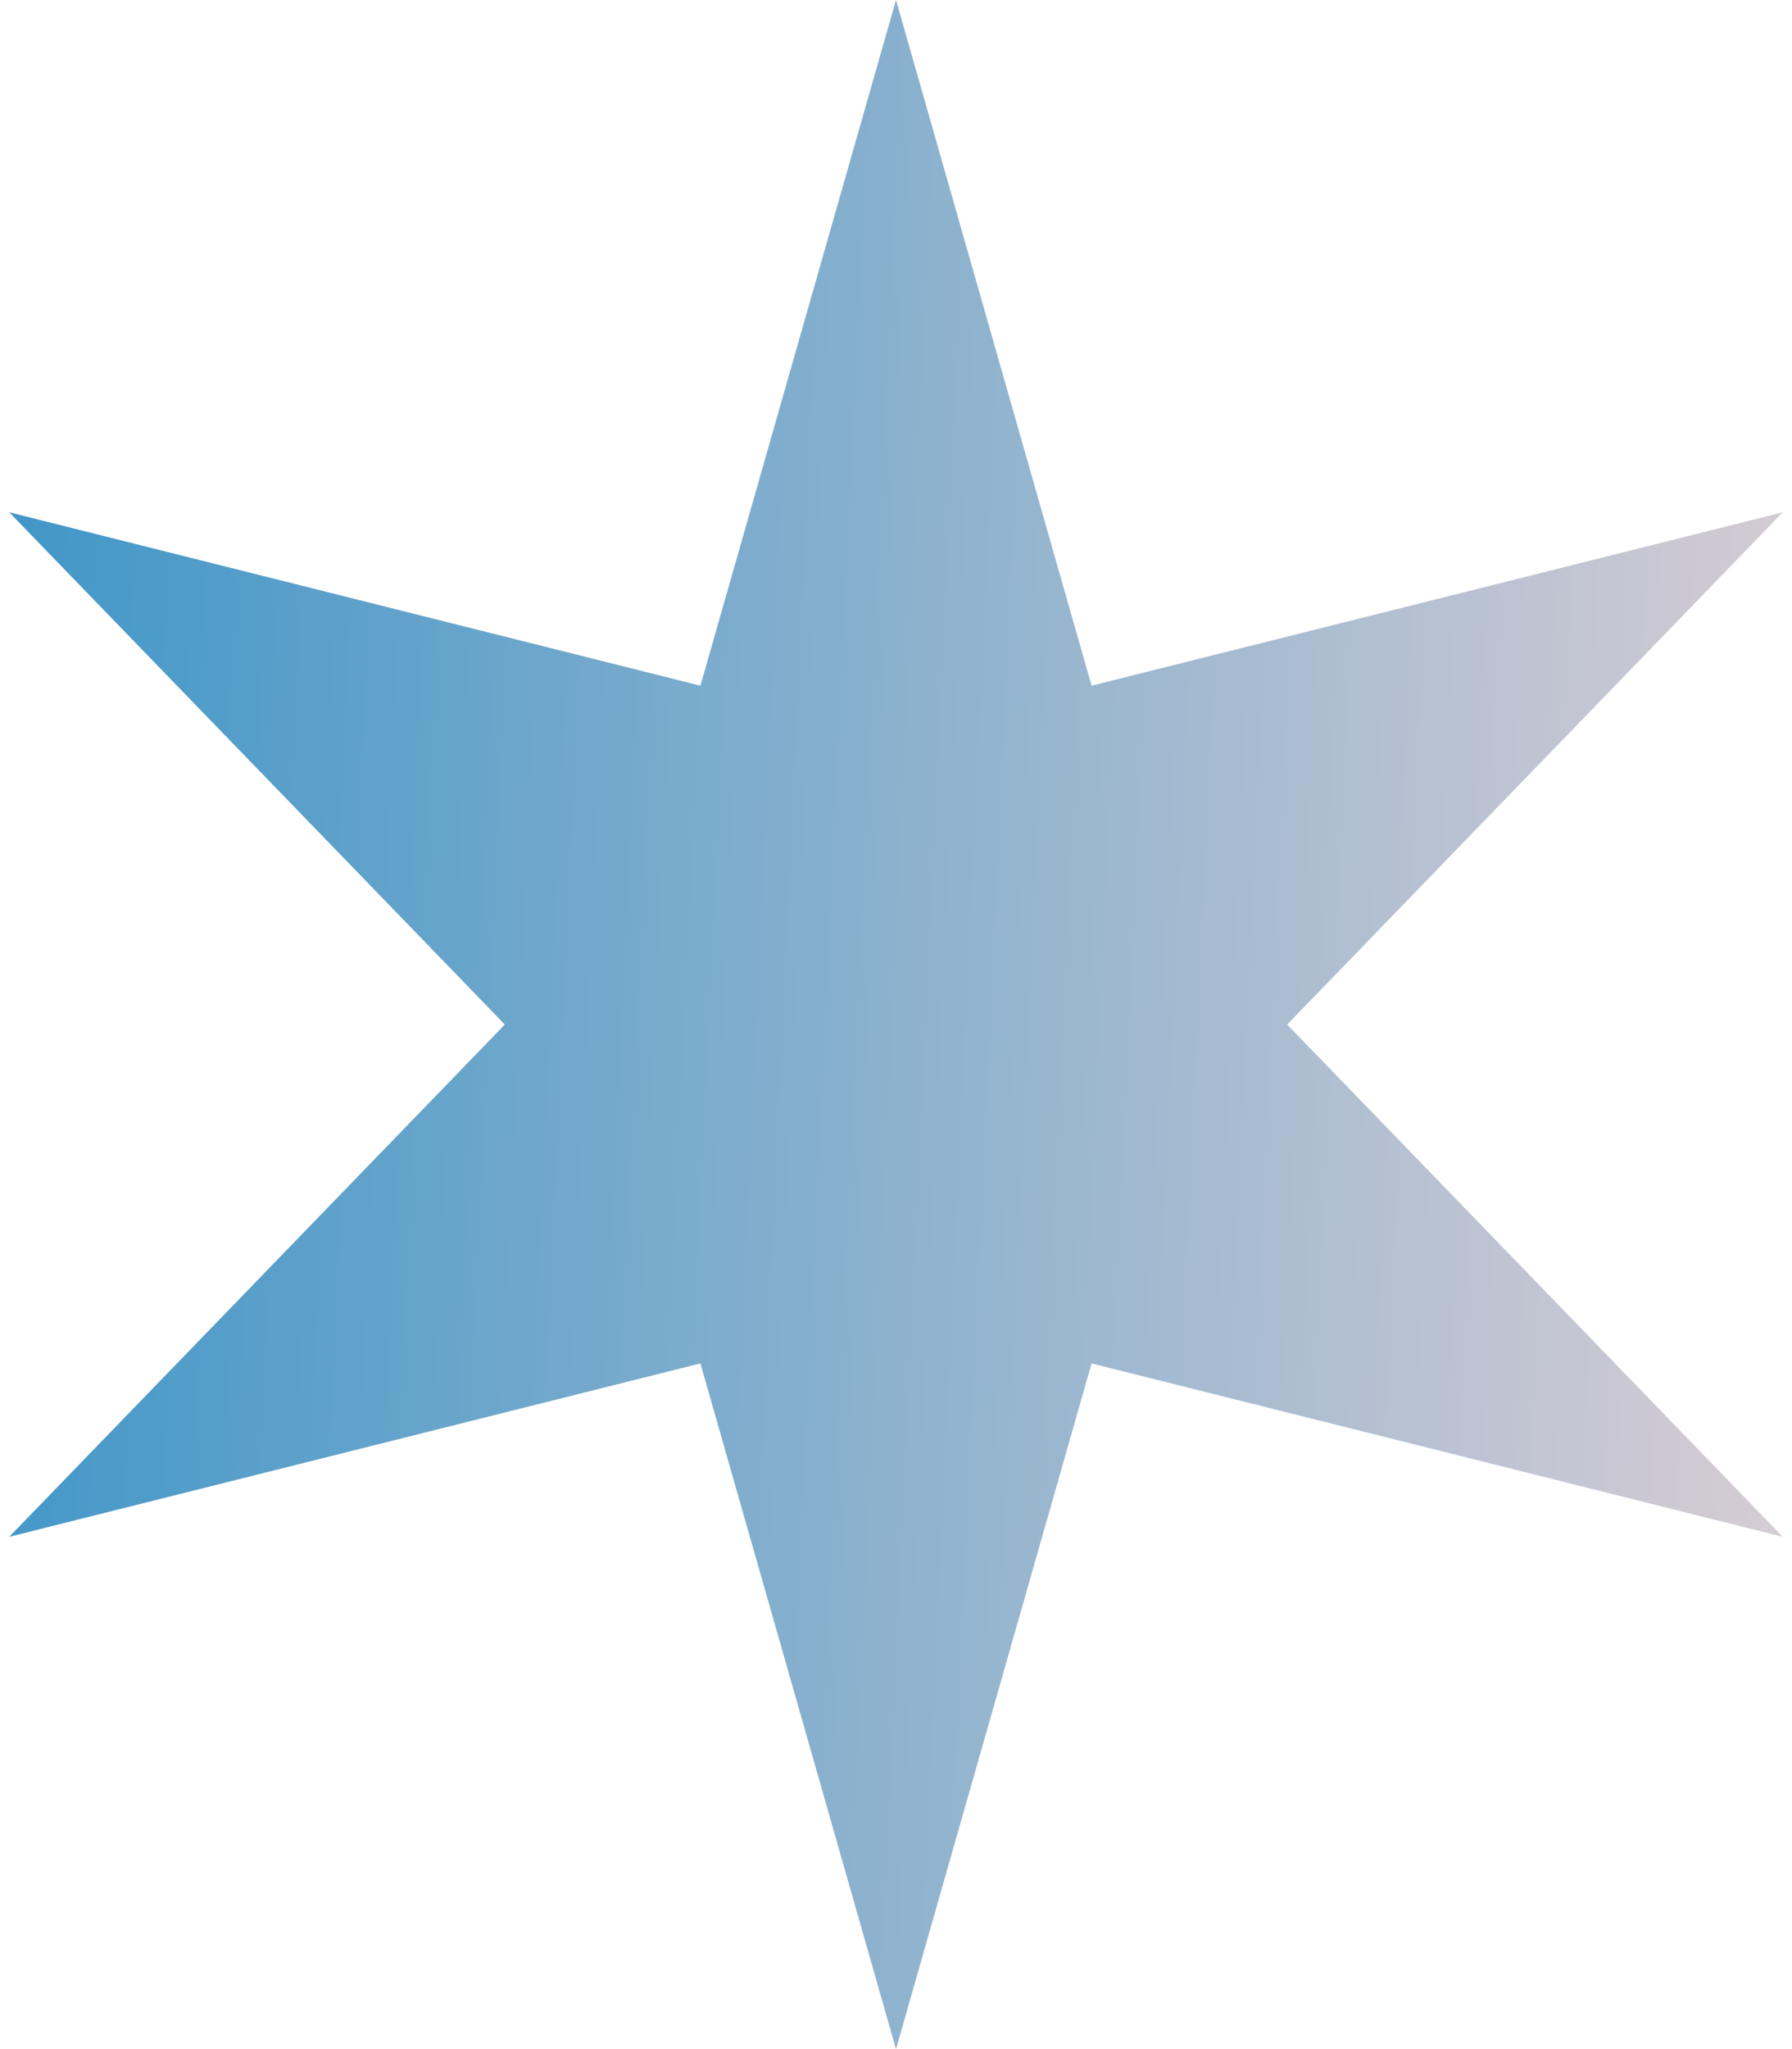 <svg width="14" height="16" viewBox="0 0 14 16" fill="none" xmlns="http://www.w3.org/2000/svg">
<path d="M7 0L8.528 5.354L13.928 4L10.056 8L13.928 12L8.528 10.646L7 16L5.472 10.646L0.072 12L3.944 8L0.072 4L5.472 5.354L7 0Z" fill="url(#paint0_linear_244_4)"/>
<defs>
<linearGradient id="paint0_linear_244_4" x1="-1" y1="0" x2="15.656" y2="0.78" gradientUnits="userSpaceOnUse">
<stop stop-color="#3492C7"/>
<stop offset="1" stop-color="#E3D1D5"/>
</linearGradient>
</defs>
</svg>
